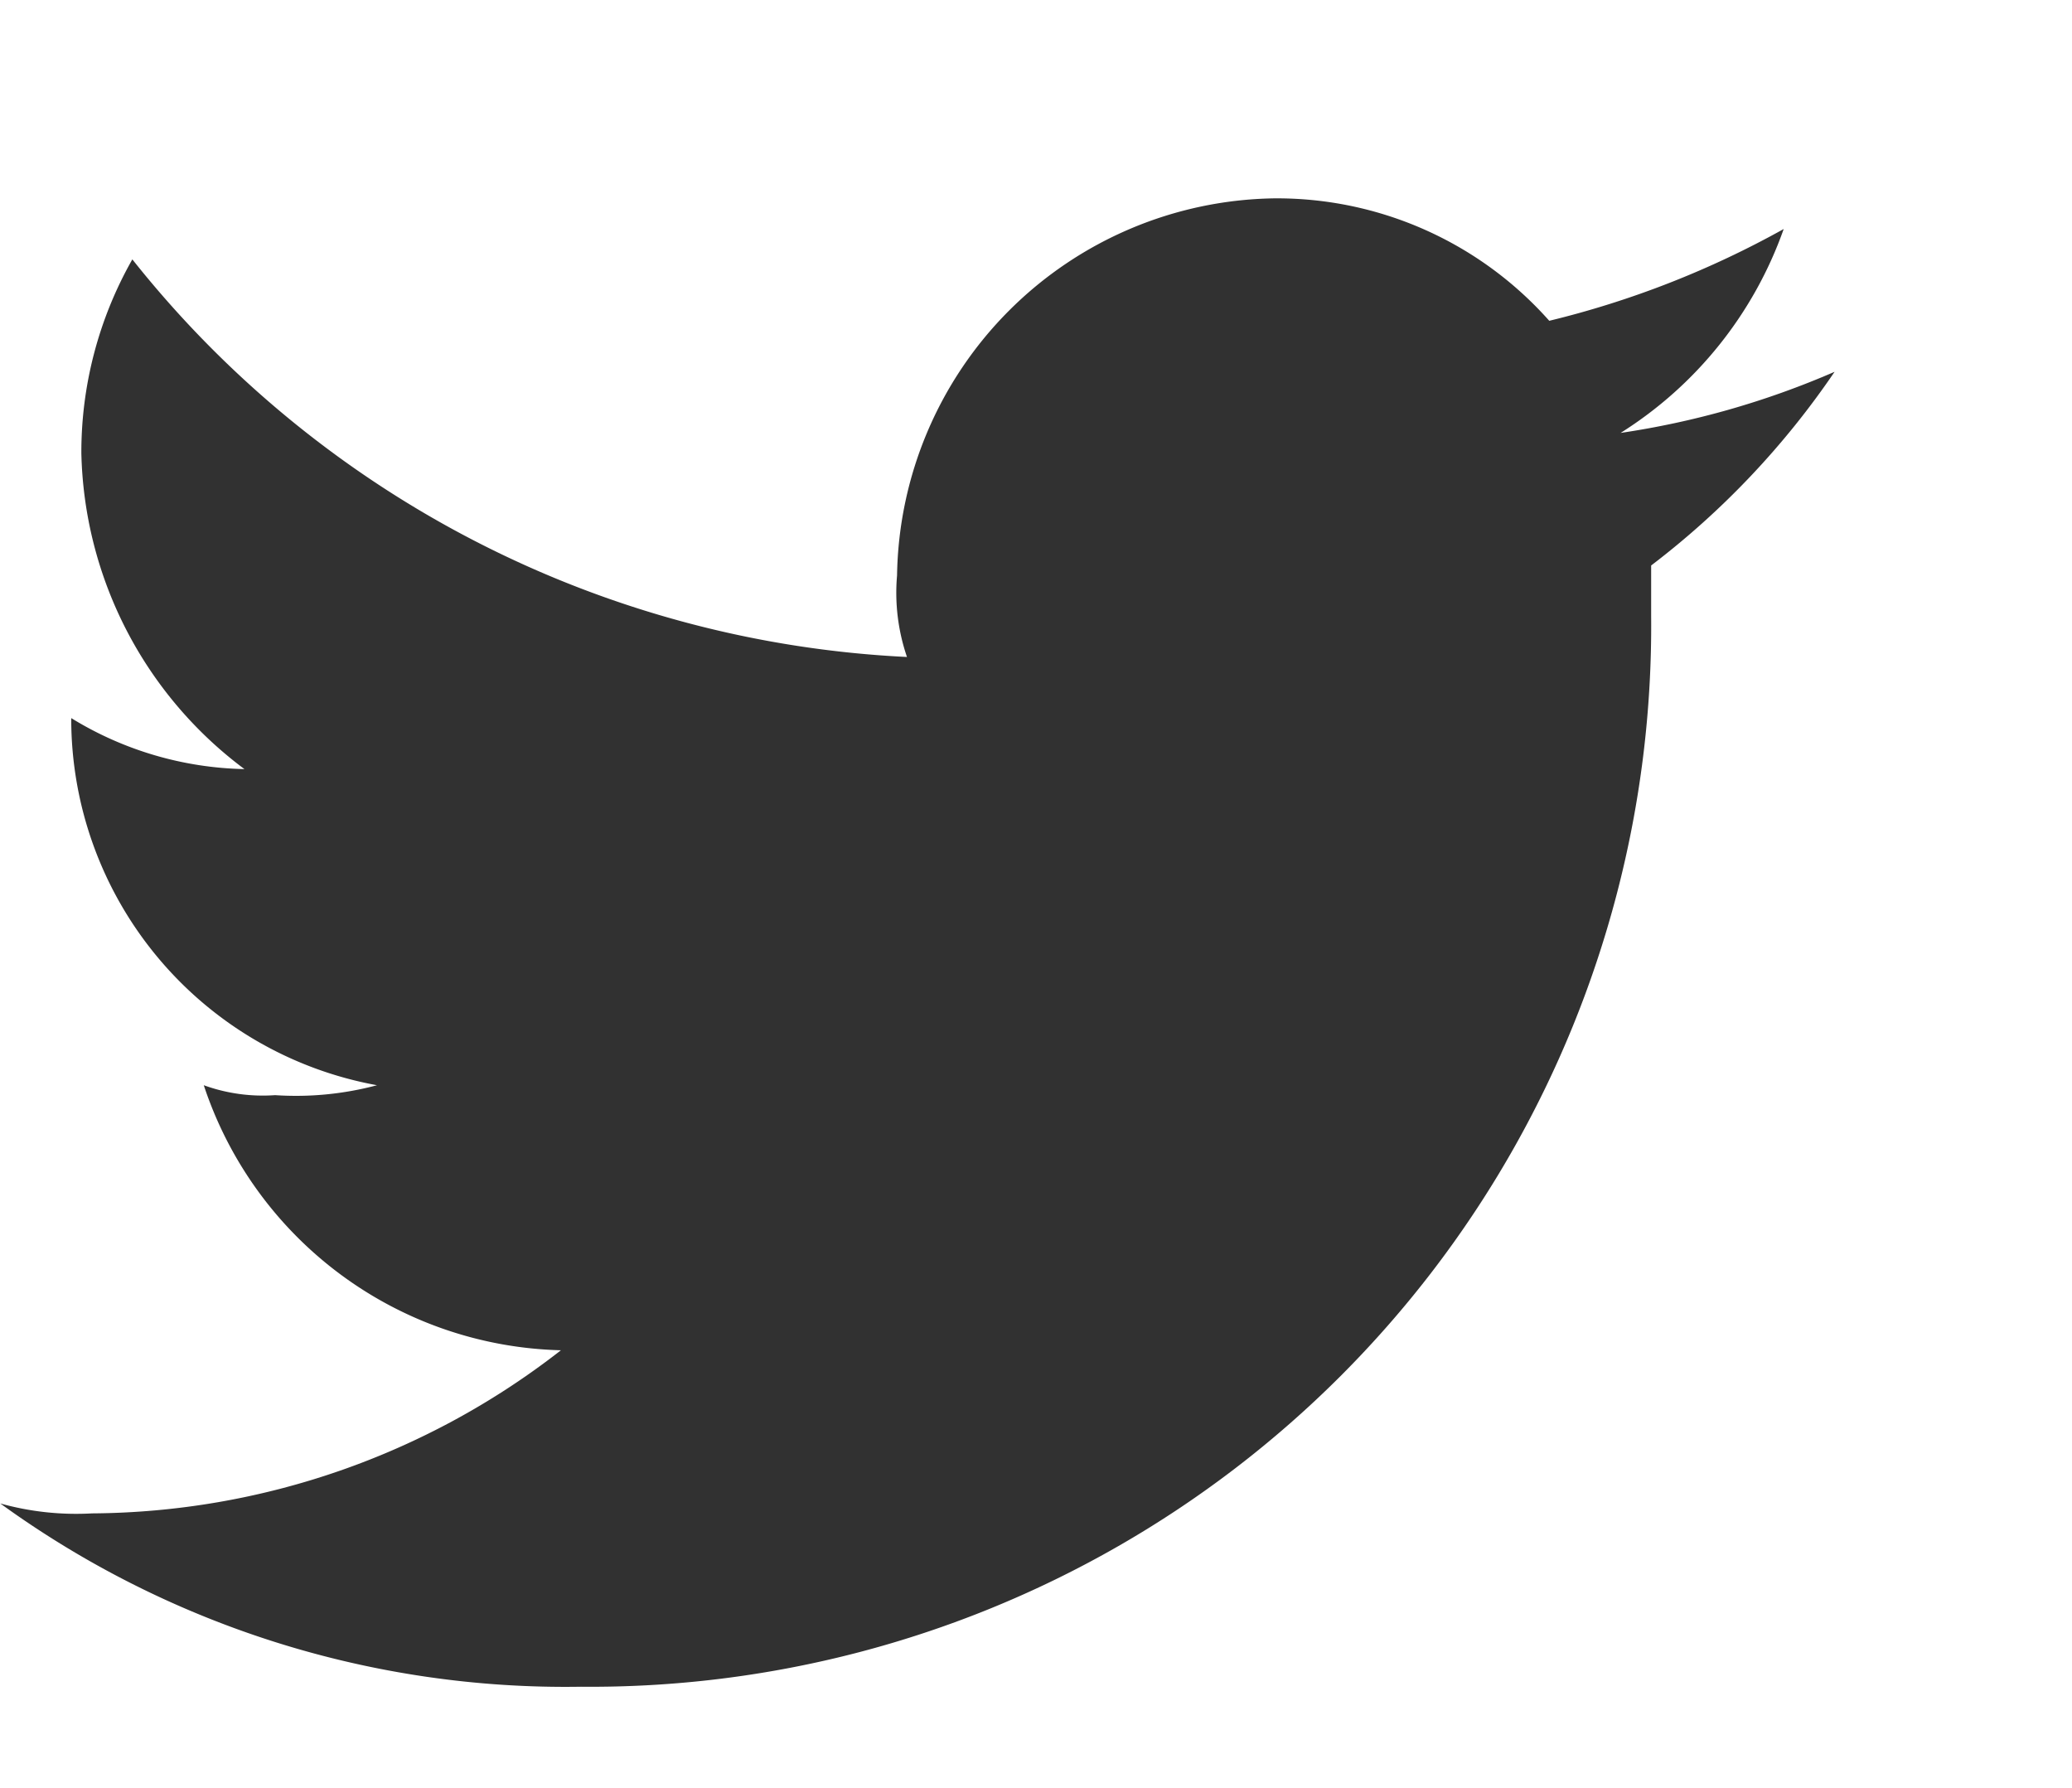 <svg xmlns="http://www.w3.org/2000/svg" xmlns:xlink="http://www.w3.org/1999/xlink" width="20.885" height="18.021" viewBox="0 0 20.885 18.021">
  <defs>
    <clipPath id="clip-path">
      <rect width="20.885" height="18.021" fill="none"/>
    </clipPath>
    <clipPath id="clip-path-2">
      <rect width="18.492" height="14.999" fill="none"/>
    </clipPath>
  </defs>
  <g id="Twitter" clip-path="url(#clip-path)">
    <rect id="Rectangle_393" data-name="Rectangle 393" width="20.885" height="18.021" fill="none"/>
    <g id="Component_173_1" data-name="Component 173 – 1" transform="translate(0 1.999)" clip-path="url(#clip-path-2)">
      <path id="Path_2" data-name="Path 2" d="M43.856,17A10.691,10.691,0,0,0,54.643,6.212V5.7a8.351,8.351,0,0,0,1.849-1.952,8.528,8.528,0,0,1-2.157.616,4,4,0,0,0,1.644-2.055,9.423,9.423,0,0,1-2.363.925A3.669,3.669,0,0,0,50.842,2a3.86,3.86,0,0,0-3.8,3.8,2,2,0,0,0,.1.822,10.622,10.622,0,0,1-7.808-4.007,3.934,3.934,0,0,0-.514,1.952,4.082,4.082,0,0,0,1.644,3.185,3.463,3.463,0,0,1-1.746-.514h0a3.755,3.755,0,0,0,3.082,3.7,3.167,3.167,0,0,1-1.027.1,1.748,1.748,0,0,1-.719-.1,3.892,3.892,0,0,0,3.6,2.671,7.757,7.757,0,0,1-4.726,1.644,2.844,2.844,0,0,1-.925-.1A9.7,9.7,0,0,0,43.856,17" transform="translate(-38 -2)" fill="#313131" fill-rule="evenodd"/>
    </g>
  </g>
</svg>
